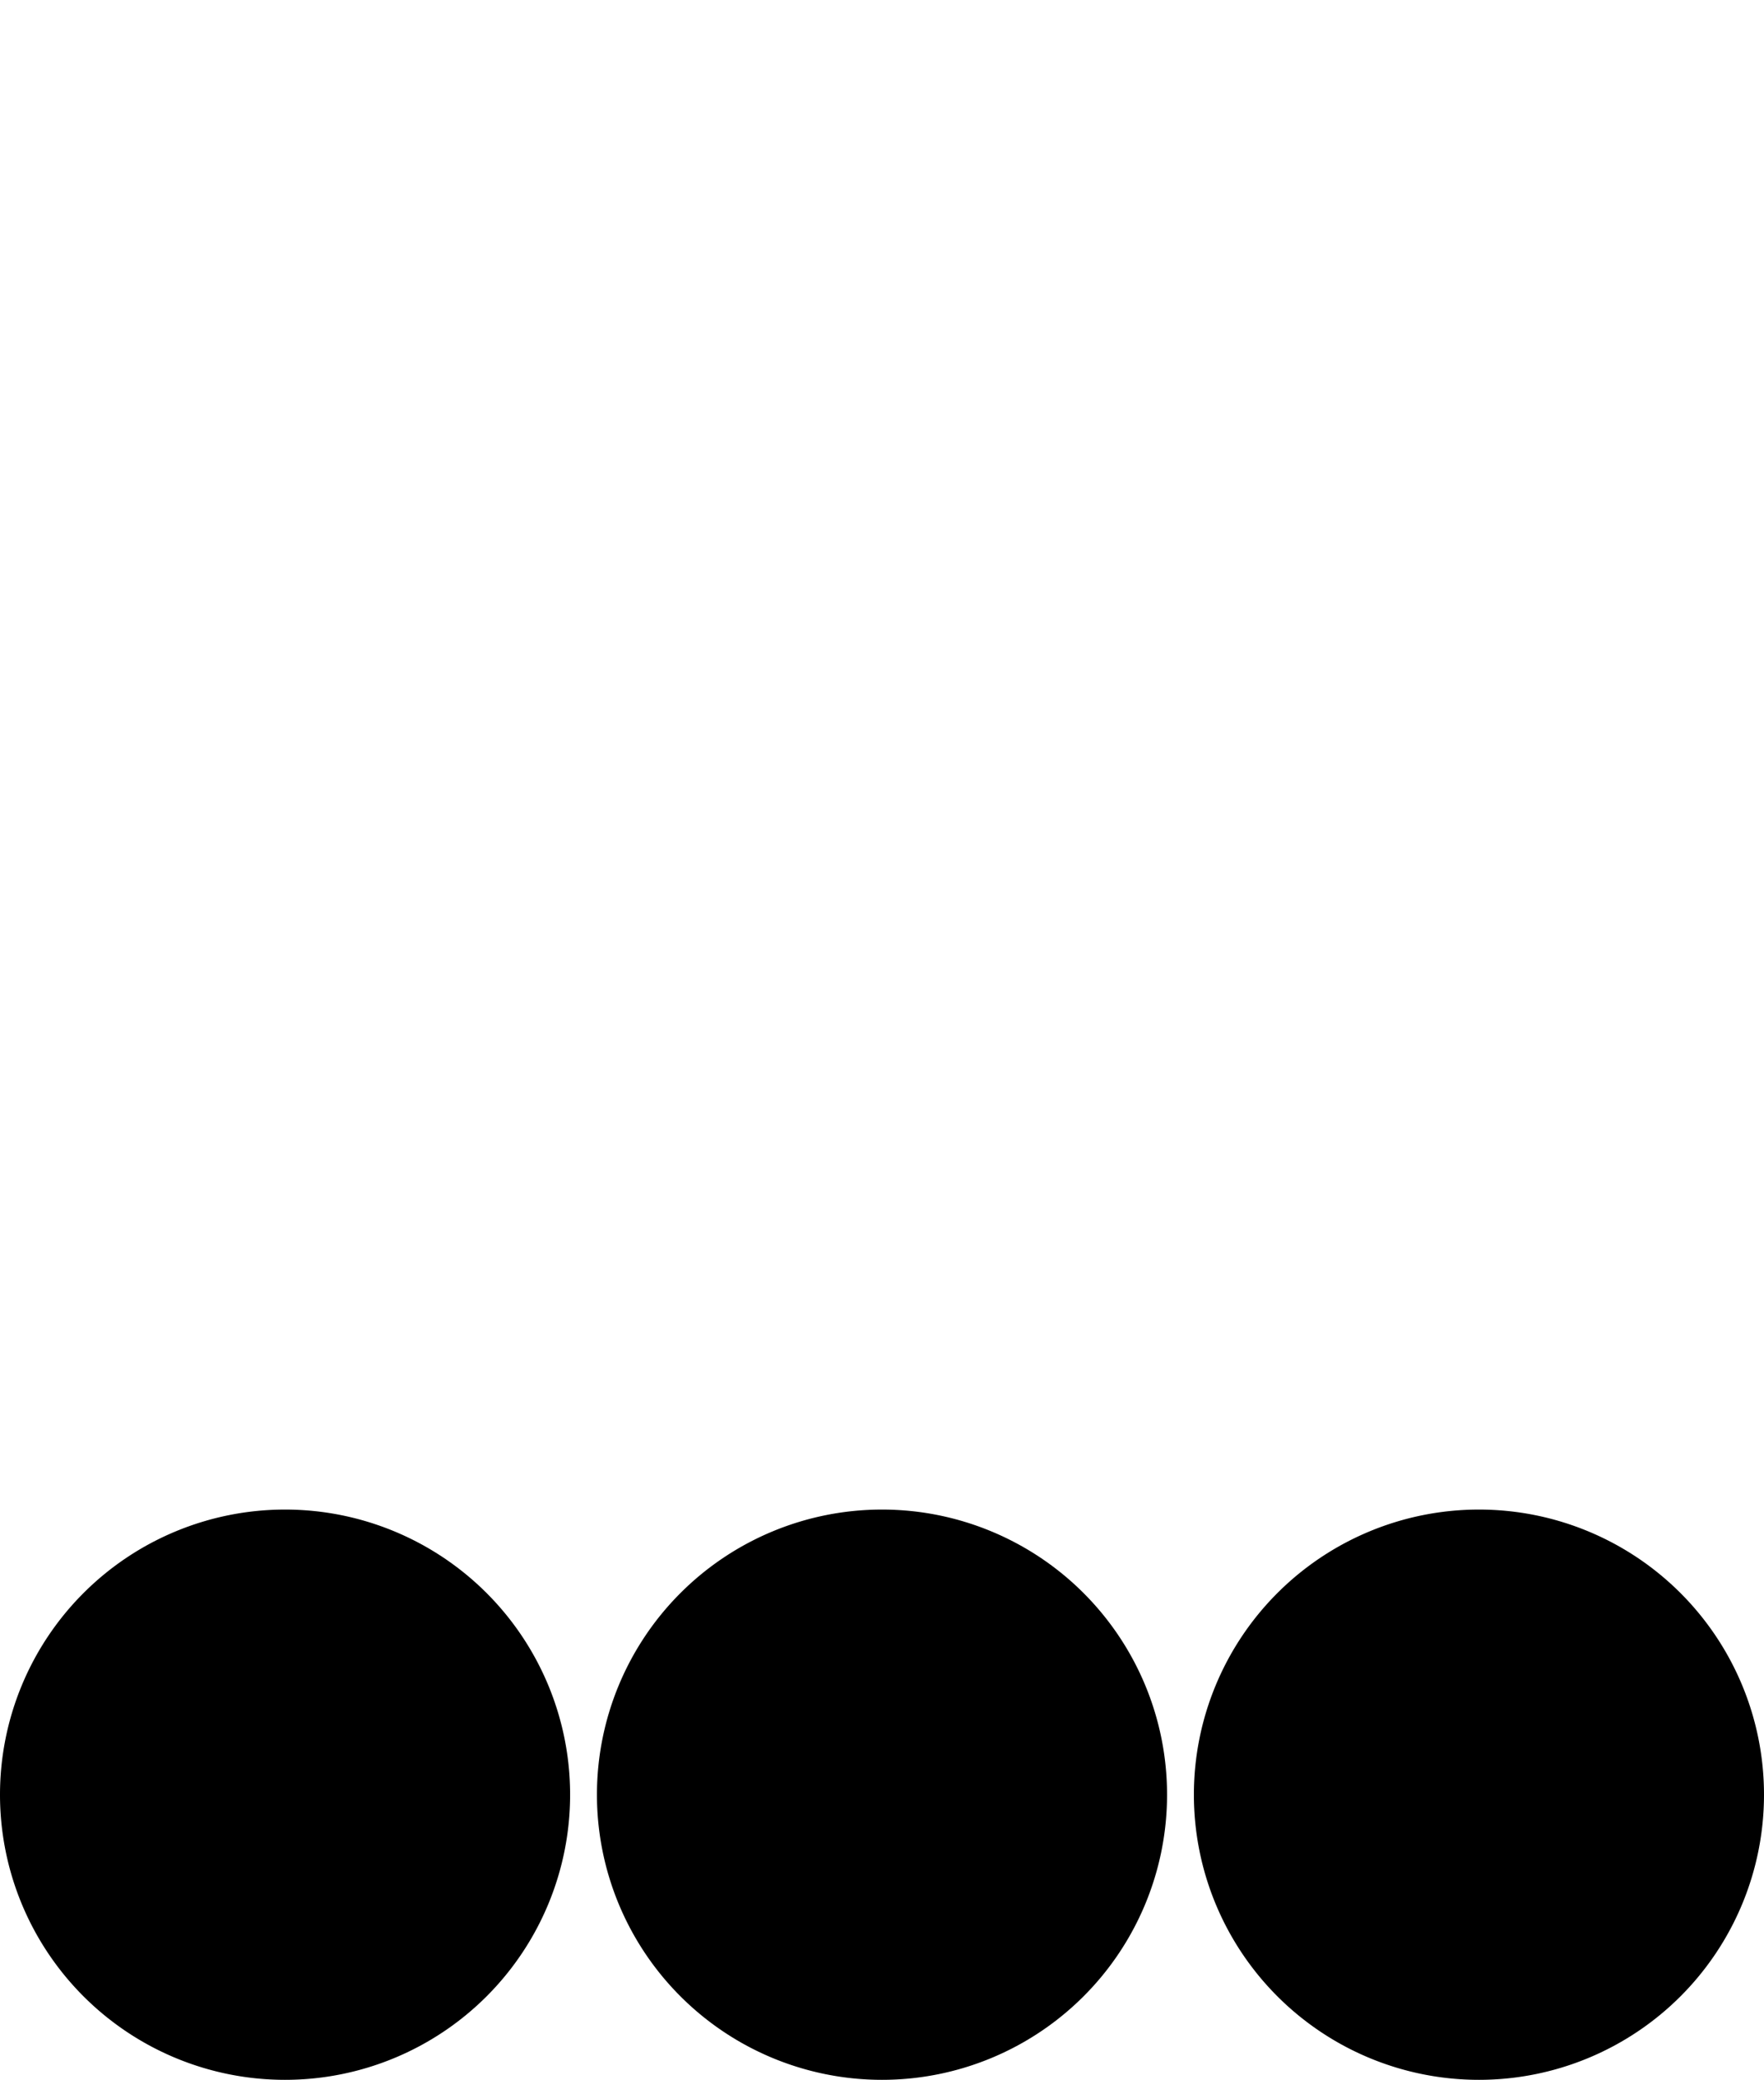 <?xml version="1.0" encoding="UTF-8" standalone="no"?>
<svg
   xmlns:dc="http://purl.org/dc/elements/1.1/"
   xmlns:cc="http://creativecommons.org/ns#"
   xmlns:rdf="http://www.w3.org/1999/02/22-rdf-syntax-ns#"
   xmlns:svg="http://www.w3.org/2000/svg"
   xmlns="http://www.w3.org/2000/svg"
   id="svg6"
   version="1.1"
   viewBox="0 0 263 310"
   height="310"
   width="263">
  <defs
     id="defs10" />
  <g
     id="g4"
     transform="translate(-1410,-385)">
    <path
       id="path2"
       transform="translate(1400,385)"
       d="M 188,267.5 A 42.5,42.5 0 1 1 230.5,310 42.5,42.5 0 0 1 188,267.5 Z m -89,0 A 42.5,42.5 0 1 1 141.5,310 42.5,42.5 0 0 1 99,267.5 Z m -89,0 A 42.5,42.5 0 1 1 52.5,310 42.5,42.5 0 0 1 10,267.5 Z" />
  </g>
</svg>
